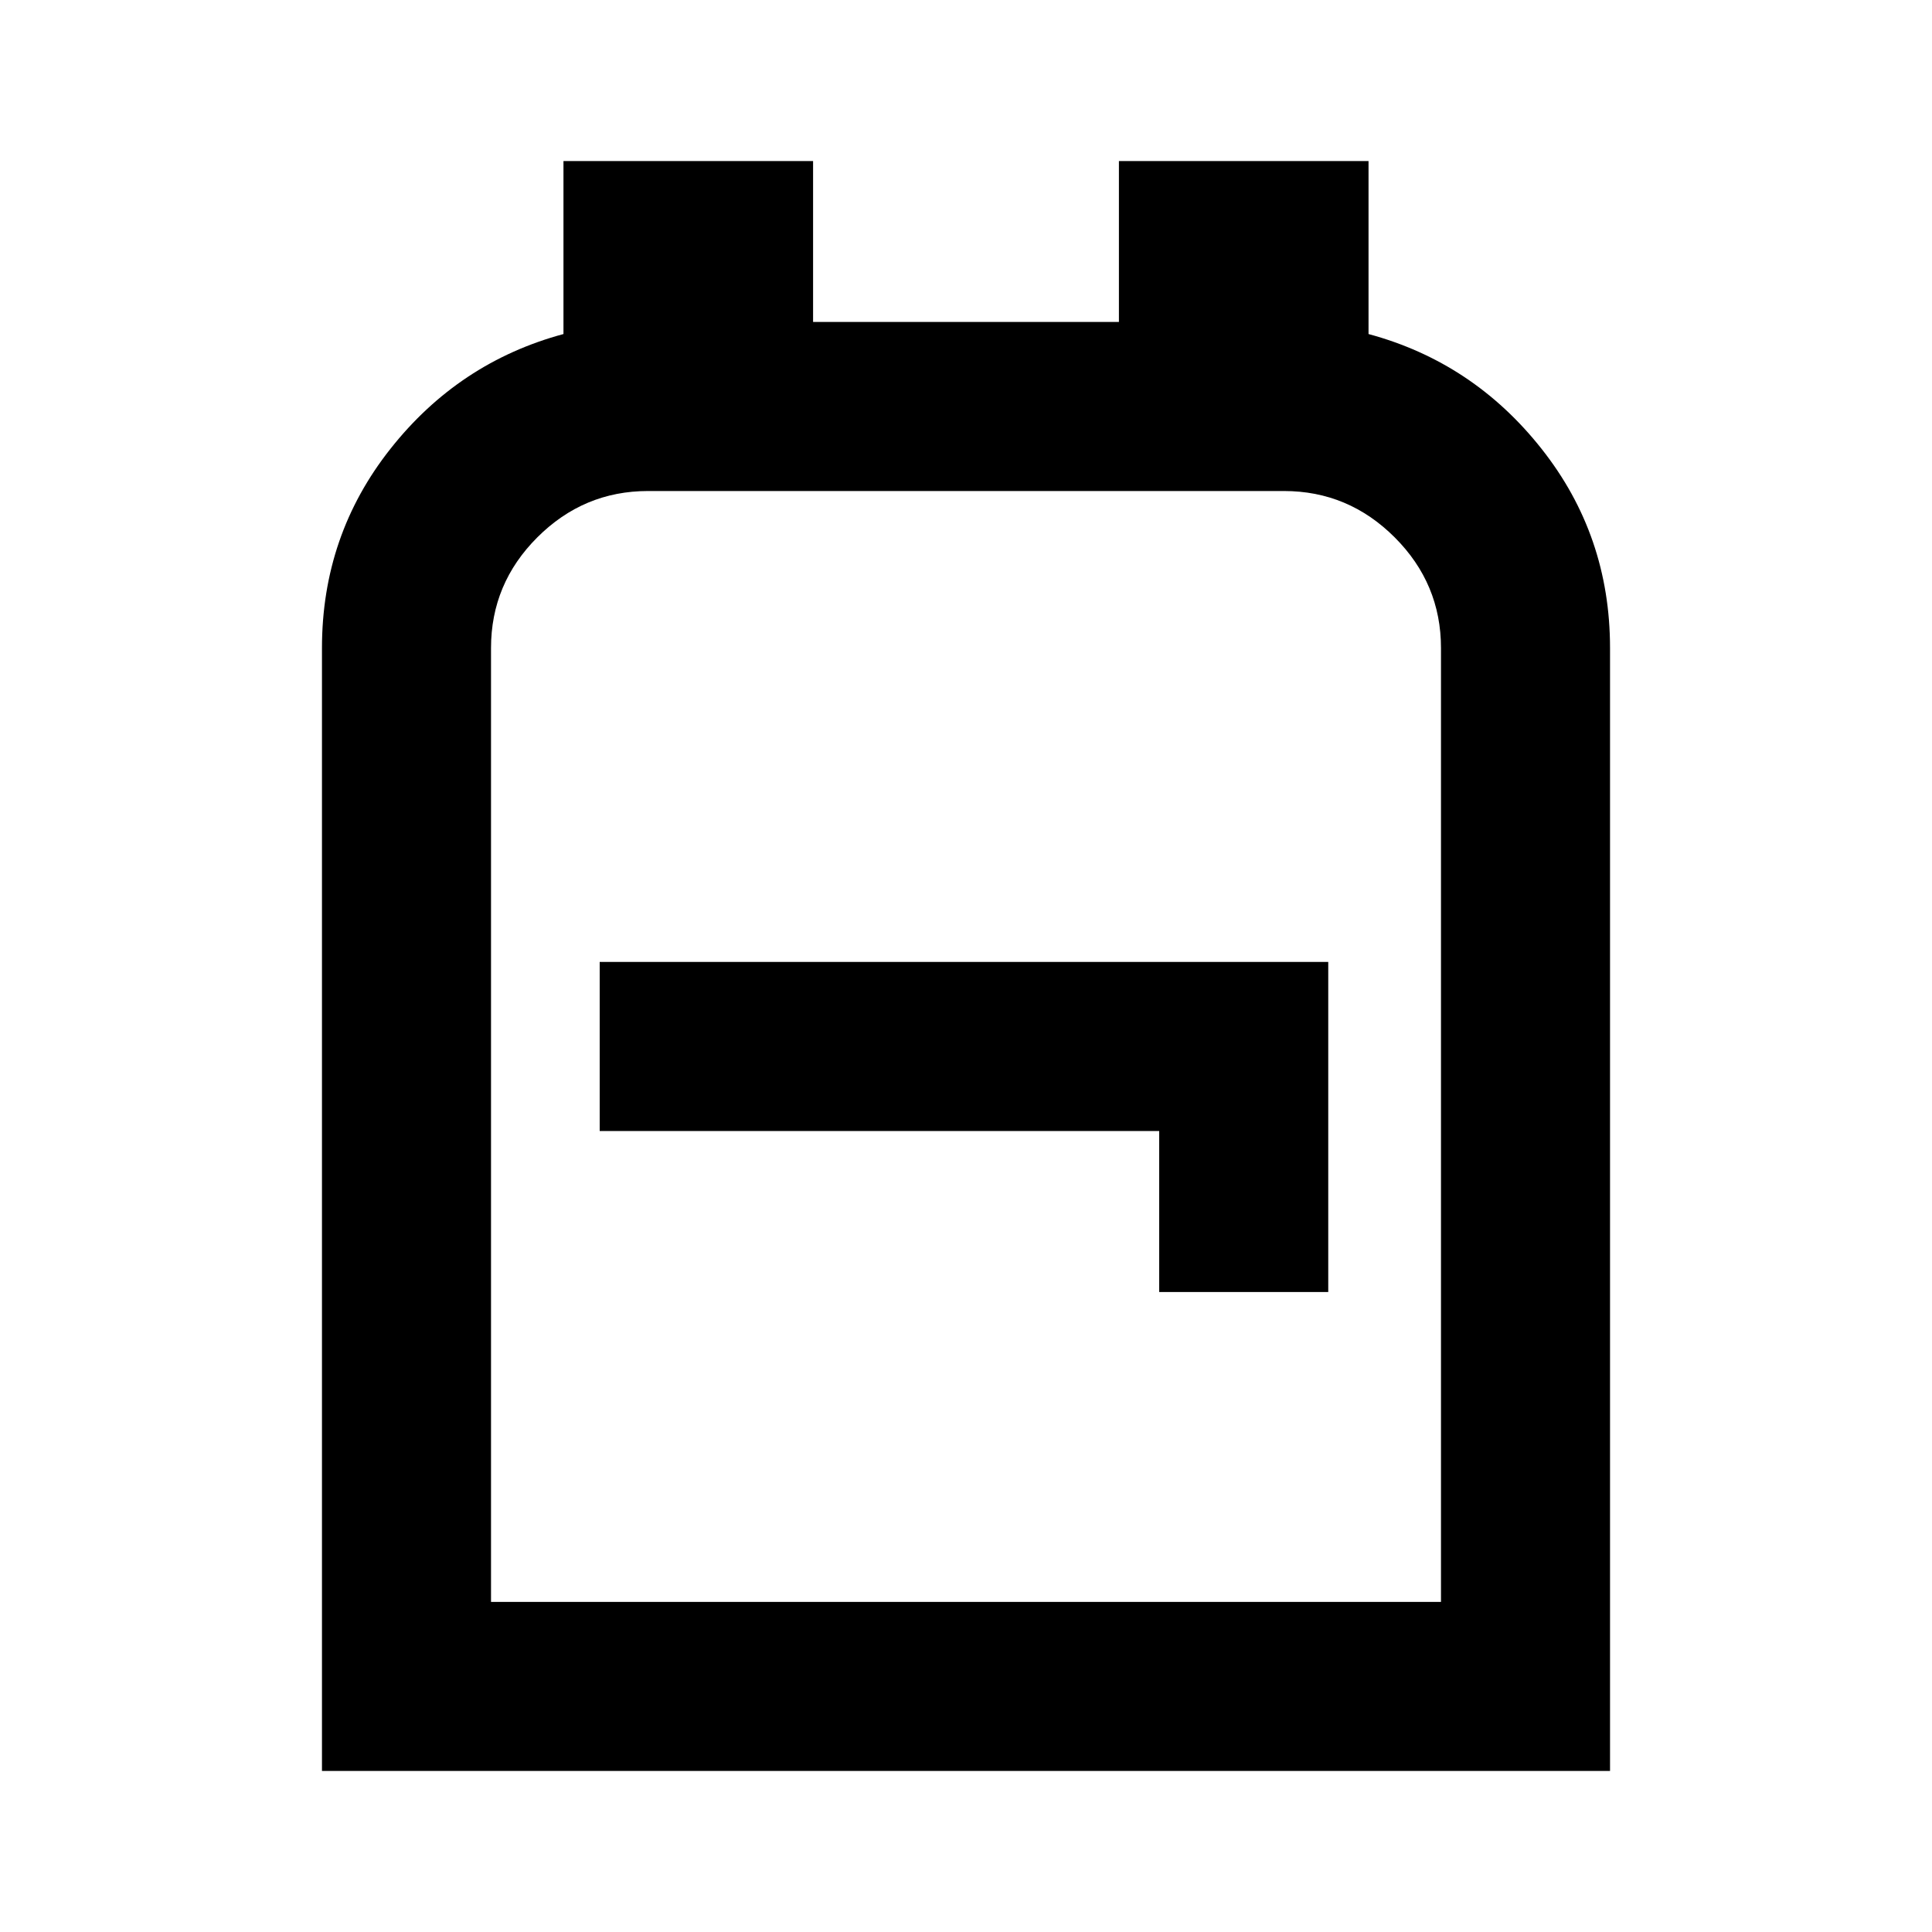 <svg xmlns="http://www.w3.org/2000/svg" height="20" width="20"><path d="M3.333 18.333V6.708Q3.333 5.542 4.042 4.646Q4.75 3.75 5.833 3.458V1.667H8.417V3.333H11.583V1.667H14.167V3.458Q15.25 3.75 15.958 4.646Q16.667 5.542 16.667 6.708V18.333ZM5.083 16.583H14.917V6.708Q14.917 6.042 14.438 5.563Q13.958 5.083 13.292 5.083H6.708Q6.042 5.083 5.562 5.563Q5.083 6.042 5.083 6.708ZM12 13.375H13.75V9.958H6.208V11.708H12ZM10 10.833Q10 10.833 10 10.833Q10 10.833 10 10.833Q10 10.833 10 10.833Q10 10.833 10 10.833Z"/></svg>